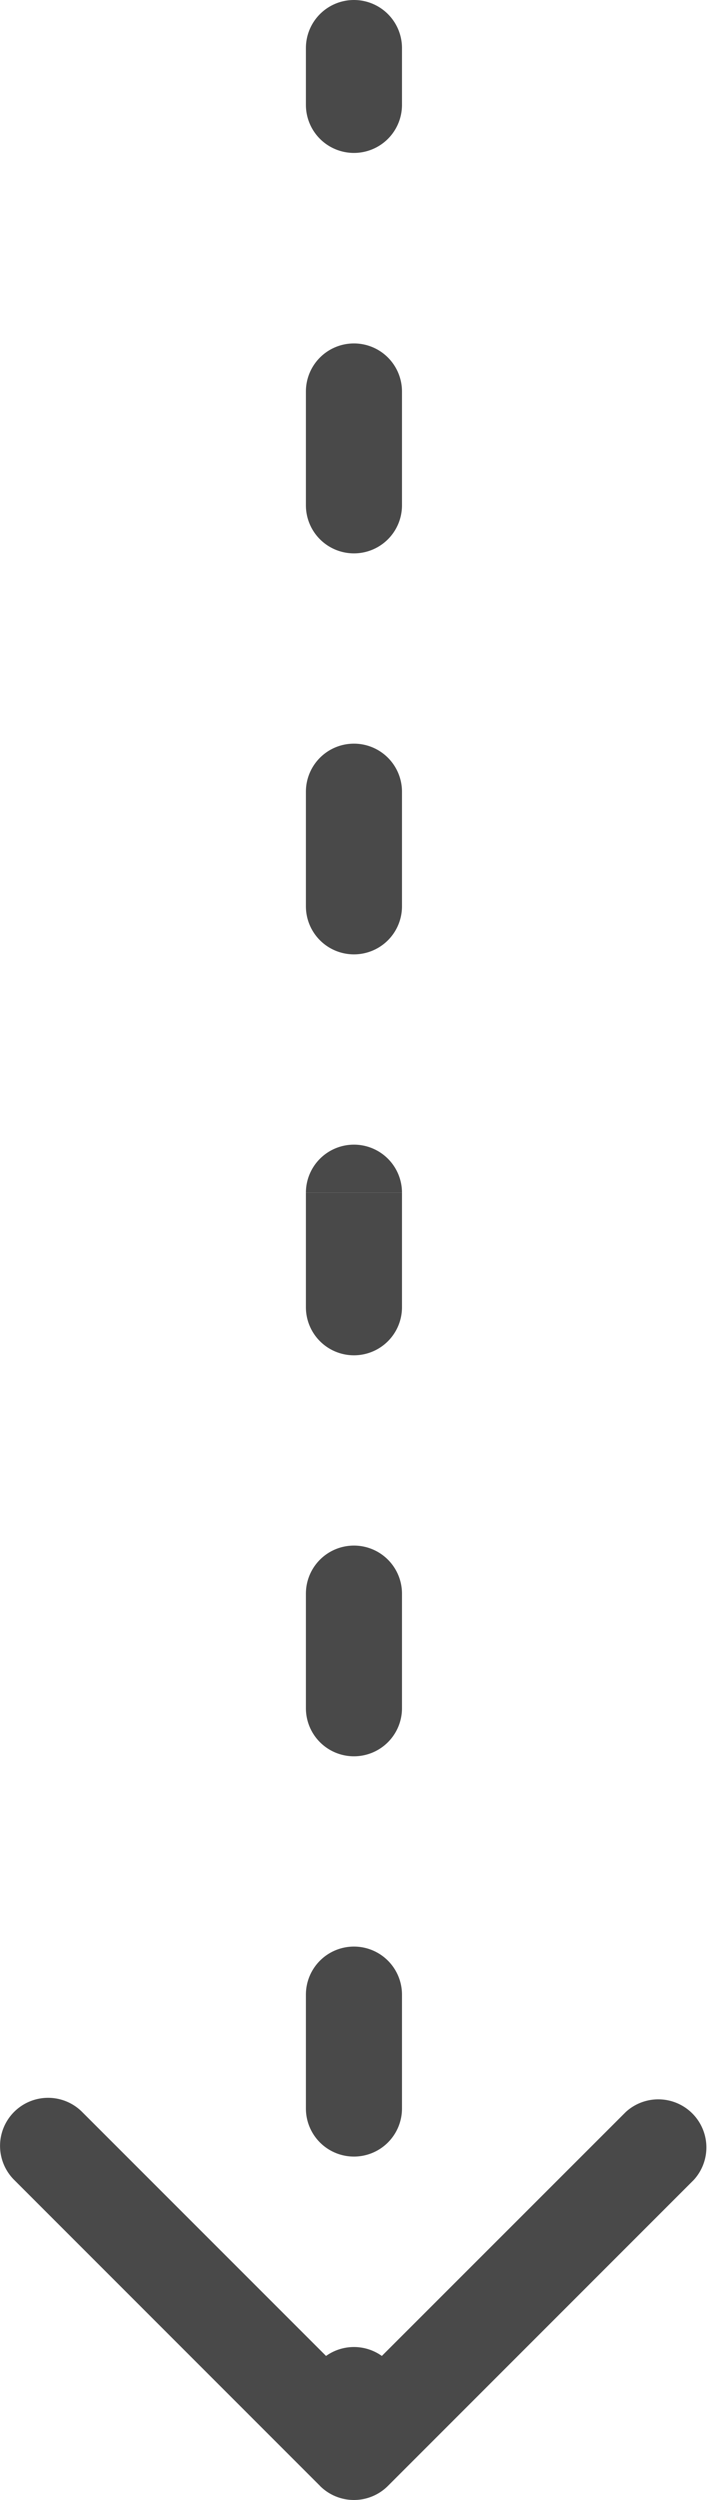 <svg xmlns="http://www.w3.org/2000/svg" width="13" height="45" fill="none" viewBox="0 0 13 45">
    <path fill="#1C1C1C" d="M5.761 44.747a.865.865 0 0 0 1.224 0l5.507-5.508a.866.866 0 0 0-1.224-1.223L6.373 42.91l-4.895-4.895a.865.865 0 0 0-1.224 1.223l5.507 5.508zM7.238.865a.865.865 0 0 0-1.73 0h1.73zm-1.73 1.023a.865.865 0 0 0 1.73 0h-1.73zm1.73 5.159a.865.865 0 0 0-1.73 0h1.73zm-1.73 2.049a.865.865 0 1 0 1.73 0h-1.73zm1.73 5.155a.865.865 0 0 0-1.73 0h1.73zm-1.73 2.063a.865.865 0 0 0 1.73 0h-1.73zm1.73 5.155a.865.865 0 1 0-1.73 0h1.73zm-1.73 2.062a.865.865 0 1 0 1.73 0h-1.73zm1.73 5.155a.865.865 0 0 0-1.73 0h1.73zm-1.73 2.063a.865.865 0 0 0 1.73 0h-1.73zm1.73 5.155a.865.865 0 0 0-1.73 0h1.73zm-1.73 2.05a.865.865 0 1 0 1.73 0h-1.73zm1.73 5.158a.865.865 0 0 0-1.73 0h1.73zM5.508.865v1.023h1.73V.865h-1.73zm0 6.182v2.049h1.73v-2.05h-1.73zm0 7.204v2.063h1.73v-2.063h-1.73zm0 7.218v2.062h1.73V21.47h-1.73zm0 7.217v2.063h1.73v-2.063h-1.73zm0 7.218v2.05h1.73v-2.05h-1.73zm0 7.208v1.023h1.73v-1.023h-1.73z" opacity=".8"/>
</svg>
